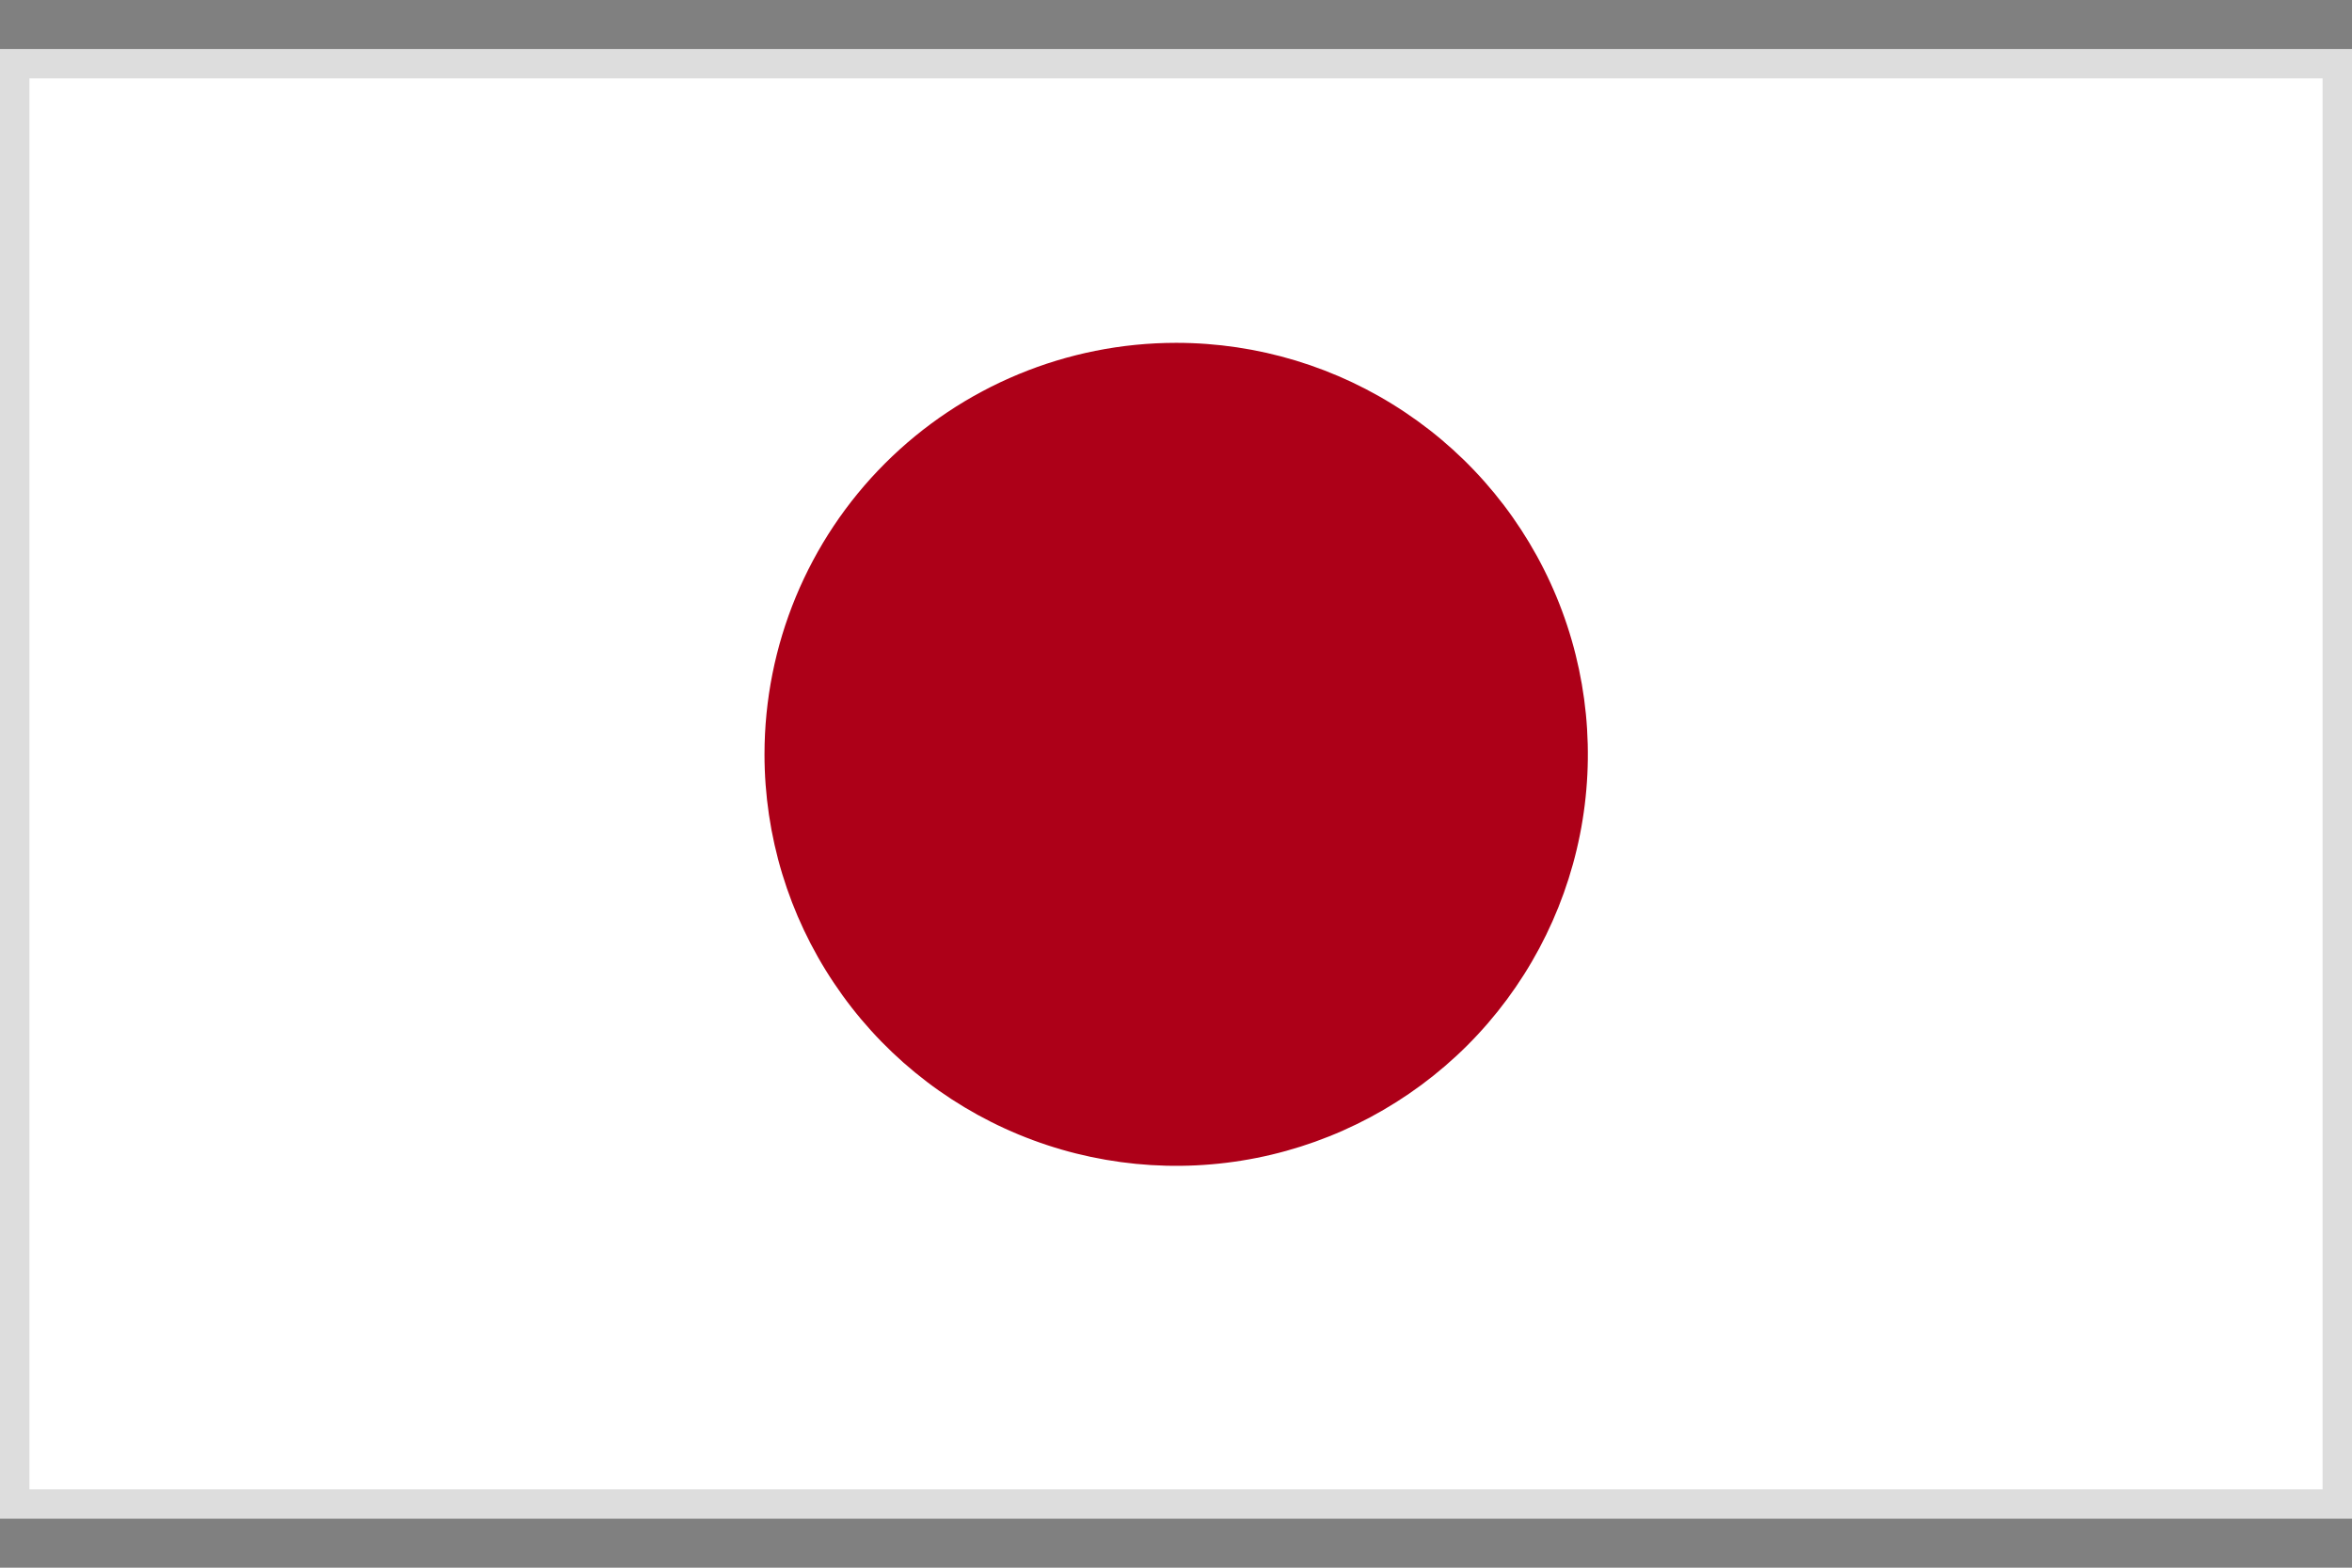 <svg width="24" height="16" viewBox="0 0 24 16" fill="none" xmlns="http://www.w3.org/2000/svg">
<rect x="0" y="0" width="24" height="16" fill="#808080" stroke="none"/>
<path d="M0.15 0.65H23.85V15.35H0.15V0.65Z" fill="white" stroke="#DDDDDD" stroke-width="0.3"/>
<path d="M12.002 3.499C12.833 3.499 13.645 3.745 14.336 4.207C15.027 4.668 15.565 5.324 15.883 6.092C16.201 6.859 16.284 7.704 16.122 8.518C15.96 9.333 15.56 10.082 14.973 10.669C14.385 11.256 13.636 11.656 12.822 11.818C12.007 11.98 11.162 11.897 10.394 11.579C9.627 11.261 8.97 10.723 8.509 10.032C8.047 9.342 7.801 8.53 7.801 7.699C7.801 6.585 8.243 5.517 9.031 4.729C9.819 3.942 10.888 3.499 12.002 3.499Z" fill="#AD0018"/>
</svg>
